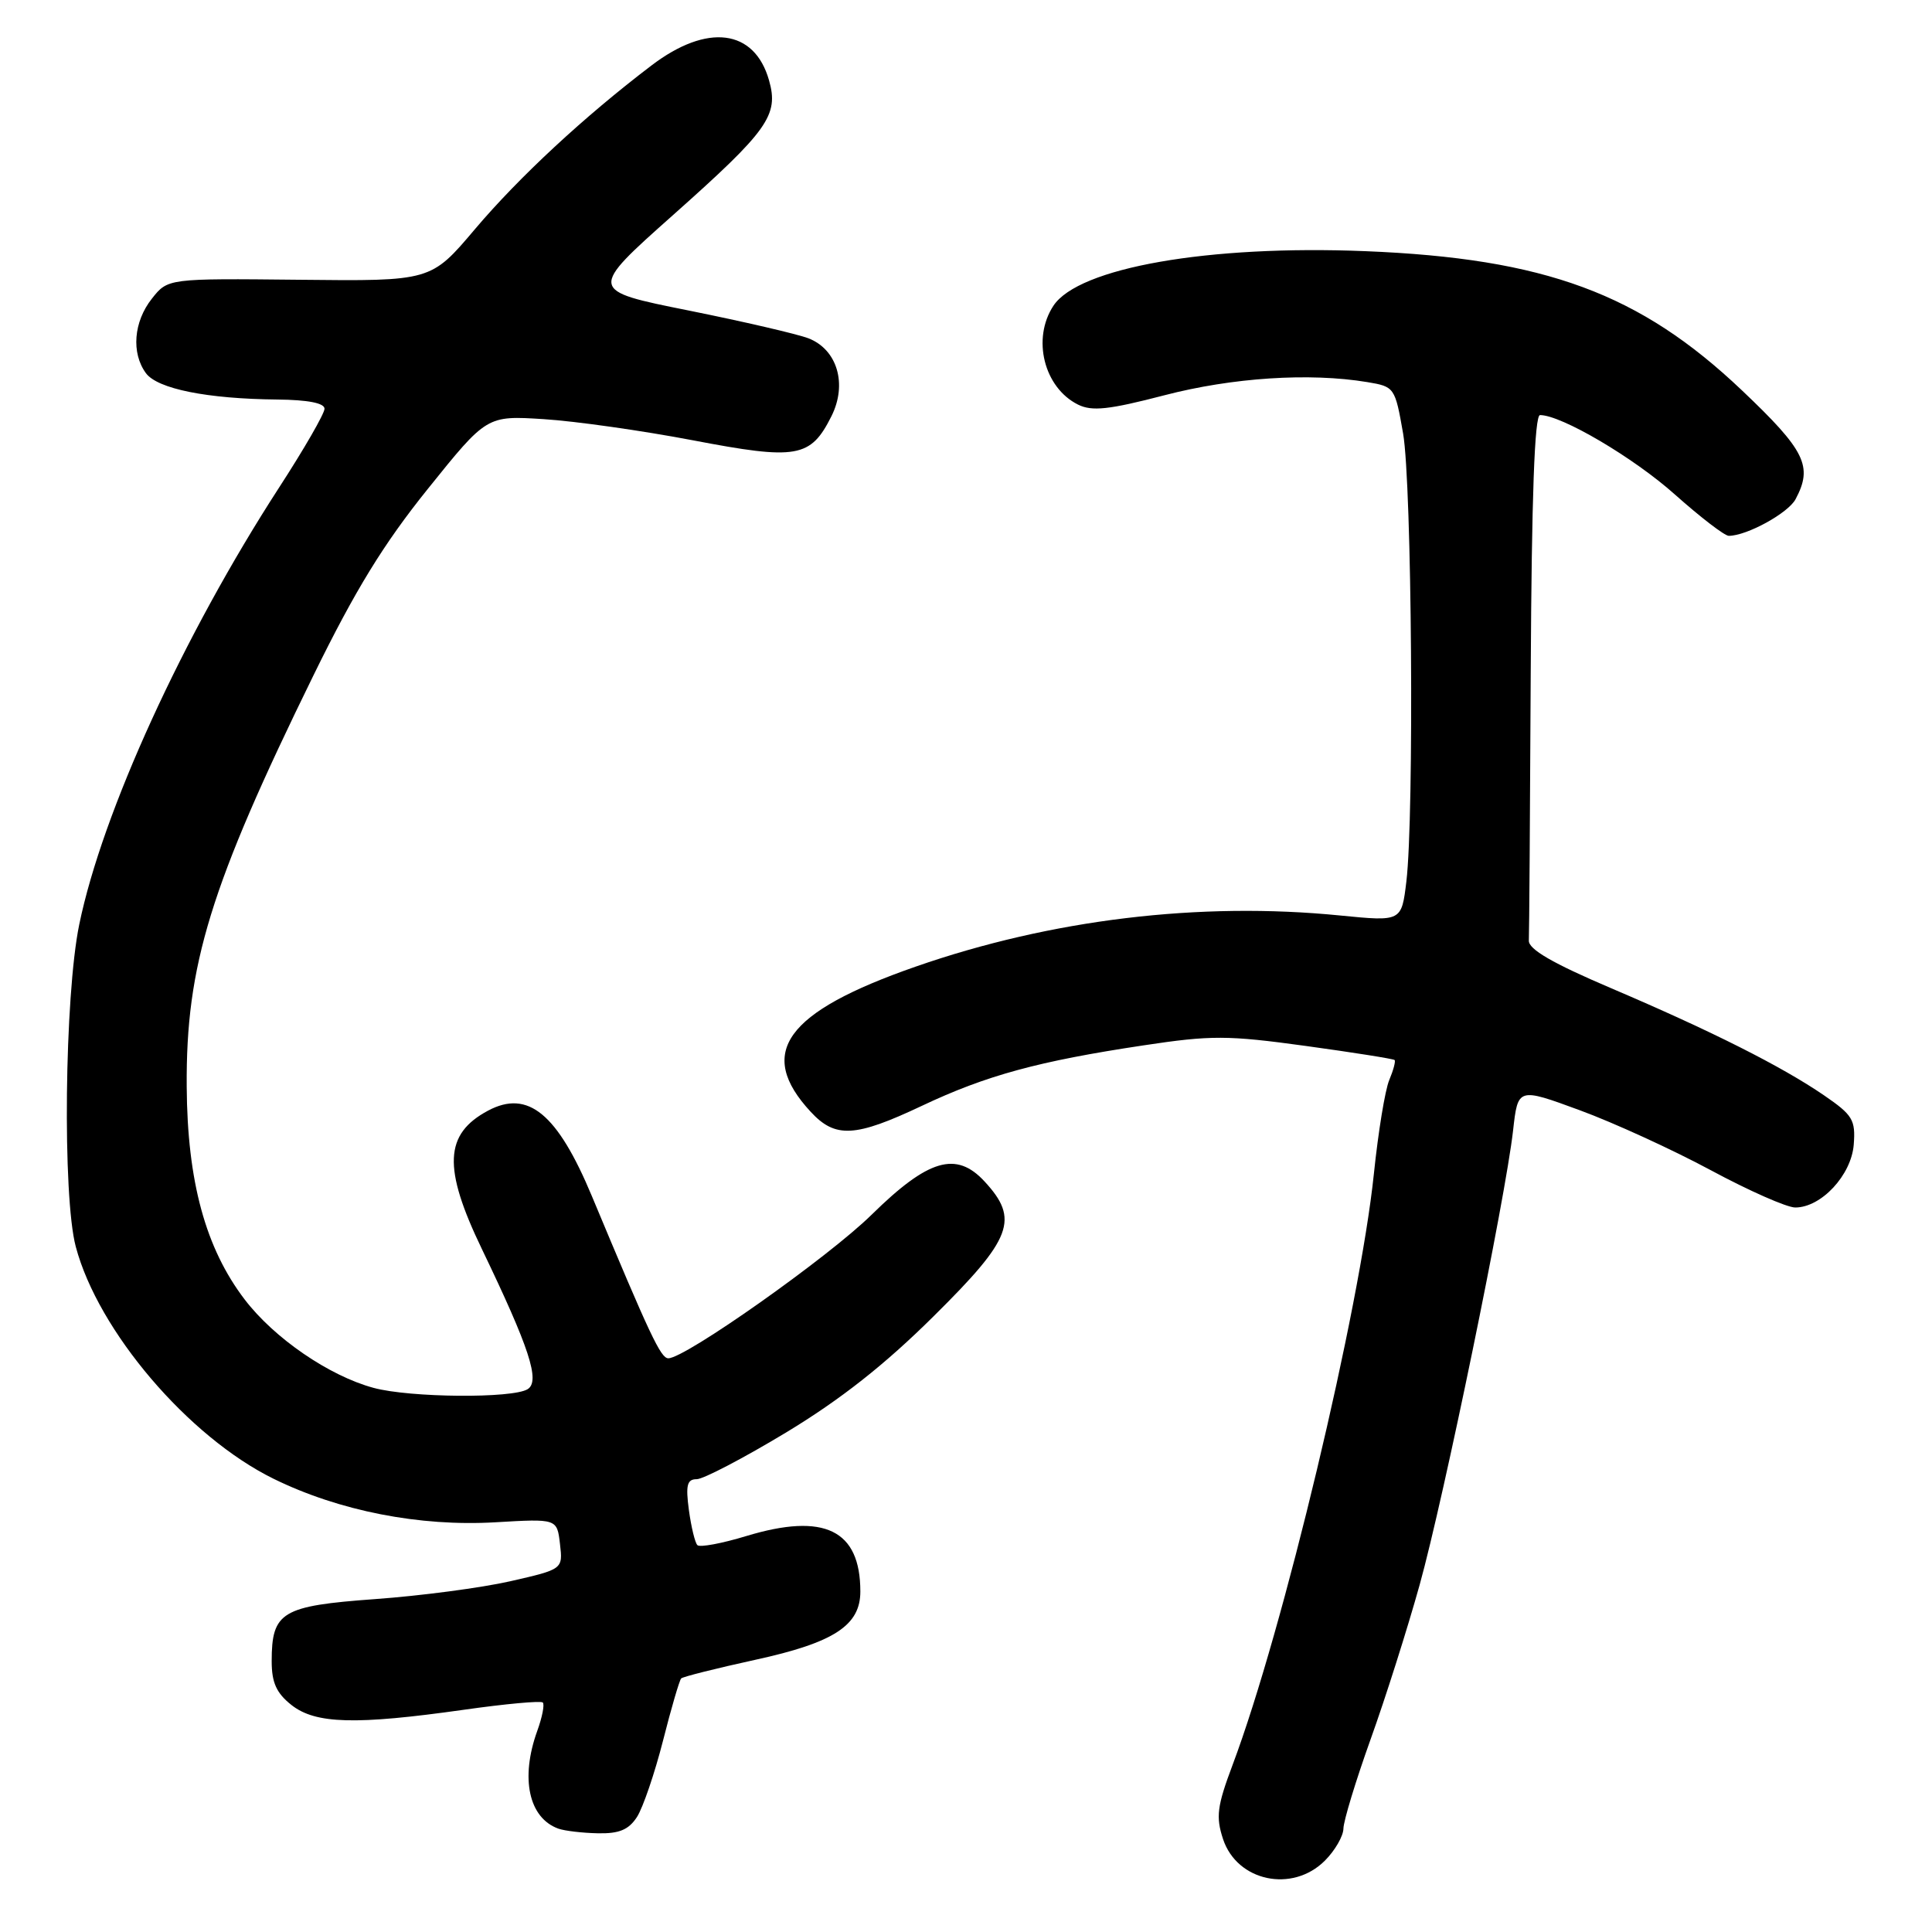 <?xml version="1.0" encoding="UTF-8" standalone="no"?>
<!DOCTYPE svg PUBLIC "-//W3C//DTD SVG 1.1//EN" "http://www.w3.org/Graphics/SVG/1.1/DTD/svg11.dtd" >
<svg xmlns="http://www.w3.org/2000/svg" xmlns:xlink="http://www.w3.org/1999/xlink" version="1.1" viewBox="0 0 256 256">
 <g >
 <path fill="currentColor"
d=" M 175.55 246.55 C 176.90 245.20 178.00 243.28 178.01 242.30 C 178.02 241.31 179.63 236.00 181.60 230.50 C 183.58 225.00 186.50 215.78 188.11 210.00 C 191.32 198.46 199.47 158.83 200.49 149.80 C 201.13 144.10 201.13 144.10 209.32 147.11 C 213.82 148.76 221.63 152.34 226.69 155.06 C 231.74 157.78 236.77 160.00 237.88 160.00 C 241.32 160.00 245.31 155.72 245.63 151.67 C 245.88 148.39 245.50 147.75 241.71 145.15 C 236.09 141.30 226.84 136.64 213.50 130.95 C 205.73 127.64 202.52 125.78 202.58 124.63 C 202.63 123.73 202.74 107.70 202.83 89.00 C 202.95 65.78 203.34 55.00 204.06 55.00 C 206.89 55.00 216.46 60.63 221.94 65.53 C 225.32 68.54 228.52 71.00 229.07 71.00 C 231.45 71.00 236.93 68.00 237.92 66.15 C 240.25 61.79 239.22 59.70 230.81 51.72 C 217.29 38.88 204.73 34.24 180.89 33.28 C 160.14 32.44 142.89 35.47 139.58 40.52 C 136.71 44.89 138.33 51.36 142.84 53.61 C 144.69 54.53 146.93 54.29 154.27 52.38 C 163.29 50.03 173.51 49.36 181.17 50.63 C 184.78 51.23 184.85 51.33 185.92 57.45 C 187.08 64.13 187.40 108.05 186.35 116.81 C 185.71 122.11 185.71 122.11 177.60 121.31 C 158.97 119.45 139.26 121.83 121.31 128.09 C 104.04 134.11 100.16 139.49 107.43 147.33 C 110.69 150.85 113.30 150.71 122.15 146.53 C 130.69 142.49 137.60 140.61 151.50 138.52 C 160.49 137.16 162.66 137.17 173.00 138.59 C 179.32 139.46 184.63 140.30 184.79 140.46 C 184.95 140.61 184.63 141.81 184.08 143.12 C 183.53 144.43 182.62 150.00 182.05 155.50 C 180.19 173.48 170.01 216.09 163.32 233.87 C 161.27 239.33 161.09 240.74 162.06 243.69 C 163.92 249.30 171.24 250.85 175.55 246.55 Z  M 84.41 240.75 C 85.20 239.51 86.75 234.97 87.85 230.66 C 88.94 226.35 90.03 222.64 90.26 222.40 C 90.50 222.17 94.92 221.06 100.09 219.93 C 110.50 217.66 114.00 215.38 114.00 210.89 C 114.00 202.72 109.24 200.40 98.90 203.53 C 95.65 204.52 92.73 205.06 92.41 204.74 C 92.09 204.43 91.59 202.33 91.28 200.08 C 90.84 196.79 91.04 196.00 92.32 196.00 C 93.19 196.00 98.53 193.21 104.18 189.80 C 111.37 185.45 117.23 180.84 123.72 174.40 C 134.15 164.08 135.10 161.56 130.44 156.53 C 126.70 152.49 122.99 153.59 115.50 160.95 C 109.77 166.59 90.75 180.02 88.55 179.98 C 87.55 179.97 86.14 176.97 78.43 158.50 C 73.86 147.56 69.97 144.35 64.68 147.16 C 58.87 150.26 58.66 154.73 63.85 165.50 C 70.16 178.62 71.60 183.01 69.92 184.07 C 67.94 185.32 54.33 185.21 49.50 183.90 C 43.61 182.31 36.34 177.32 32.43 172.20 C 27.24 165.41 24.82 156.55 24.74 144.00 C 24.62 127.91 27.86 117.39 41.53 89.50 C 47.06 78.21 50.81 72.09 56.69 64.78 C 64.50 55.06 64.50 55.06 72.05 55.54 C 76.20 55.80 85.09 57.06 91.80 58.34 C 105.61 60.98 107.40 60.67 110.17 55.15 C 112.30 50.90 110.95 46.32 107.13 44.83 C 105.68 44.27 98.53 42.61 91.23 41.14 C 77.96 38.48 77.96 38.48 89.21 28.47 C 101.79 17.28 103.22 15.27 101.90 10.64 C 99.97 3.84 93.71 3.05 86.33 8.67 C 77.41 15.45 68.79 23.45 62.92 30.38 C 57.10 37.26 57.10 37.26 39.67 37.07 C 22.24 36.89 22.24 36.89 20.12 39.58 C 17.70 42.64 17.38 46.77 19.33 49.44 C 20.86 51.53 27.46 52.85 36.75 52.94 C 40.79 52.98 43.00 53.41 43.00 54.16 C 43.00 54.80 40.30 59.49 36.99 64.59 C 24.26 84.24 13.56 107.64 10.50 122.50 C 8.55 131.95 8.26 158.51 10.04 165.19 C 13.01 176.38 24.96 190.40 36.26 195.95 C 44.94 200.21 55.60 202.30 65.65 201.71 C 73.81 201.23 73.81 201.23 74.20 204.58 C 74.59 207.93 74.59 207.93 67.63 209.52 C 63.80 210.39 55.72 211.46 49.68 211.89 C 37.32 212.79 36.00 213.58 36.00 220.12 C 36.00 222.96 36.63 224.35 38.63 225.93 C 41.82 228.44 47.13 228.58 61.48 226.55 C 66.97 225.77 71.67 225.34 71.92 225.59 C 72.18 225.84 71.85 227.53 71.19 229.35 C 68.92 235.63 70.06 240.90 74.00 242.31 C 74.83 242.60 77.18 242.88 79.23 242.92 C 82.05 242.98 83.31 242.45 84.41 240.75 Z "/>
</g>
</svg>